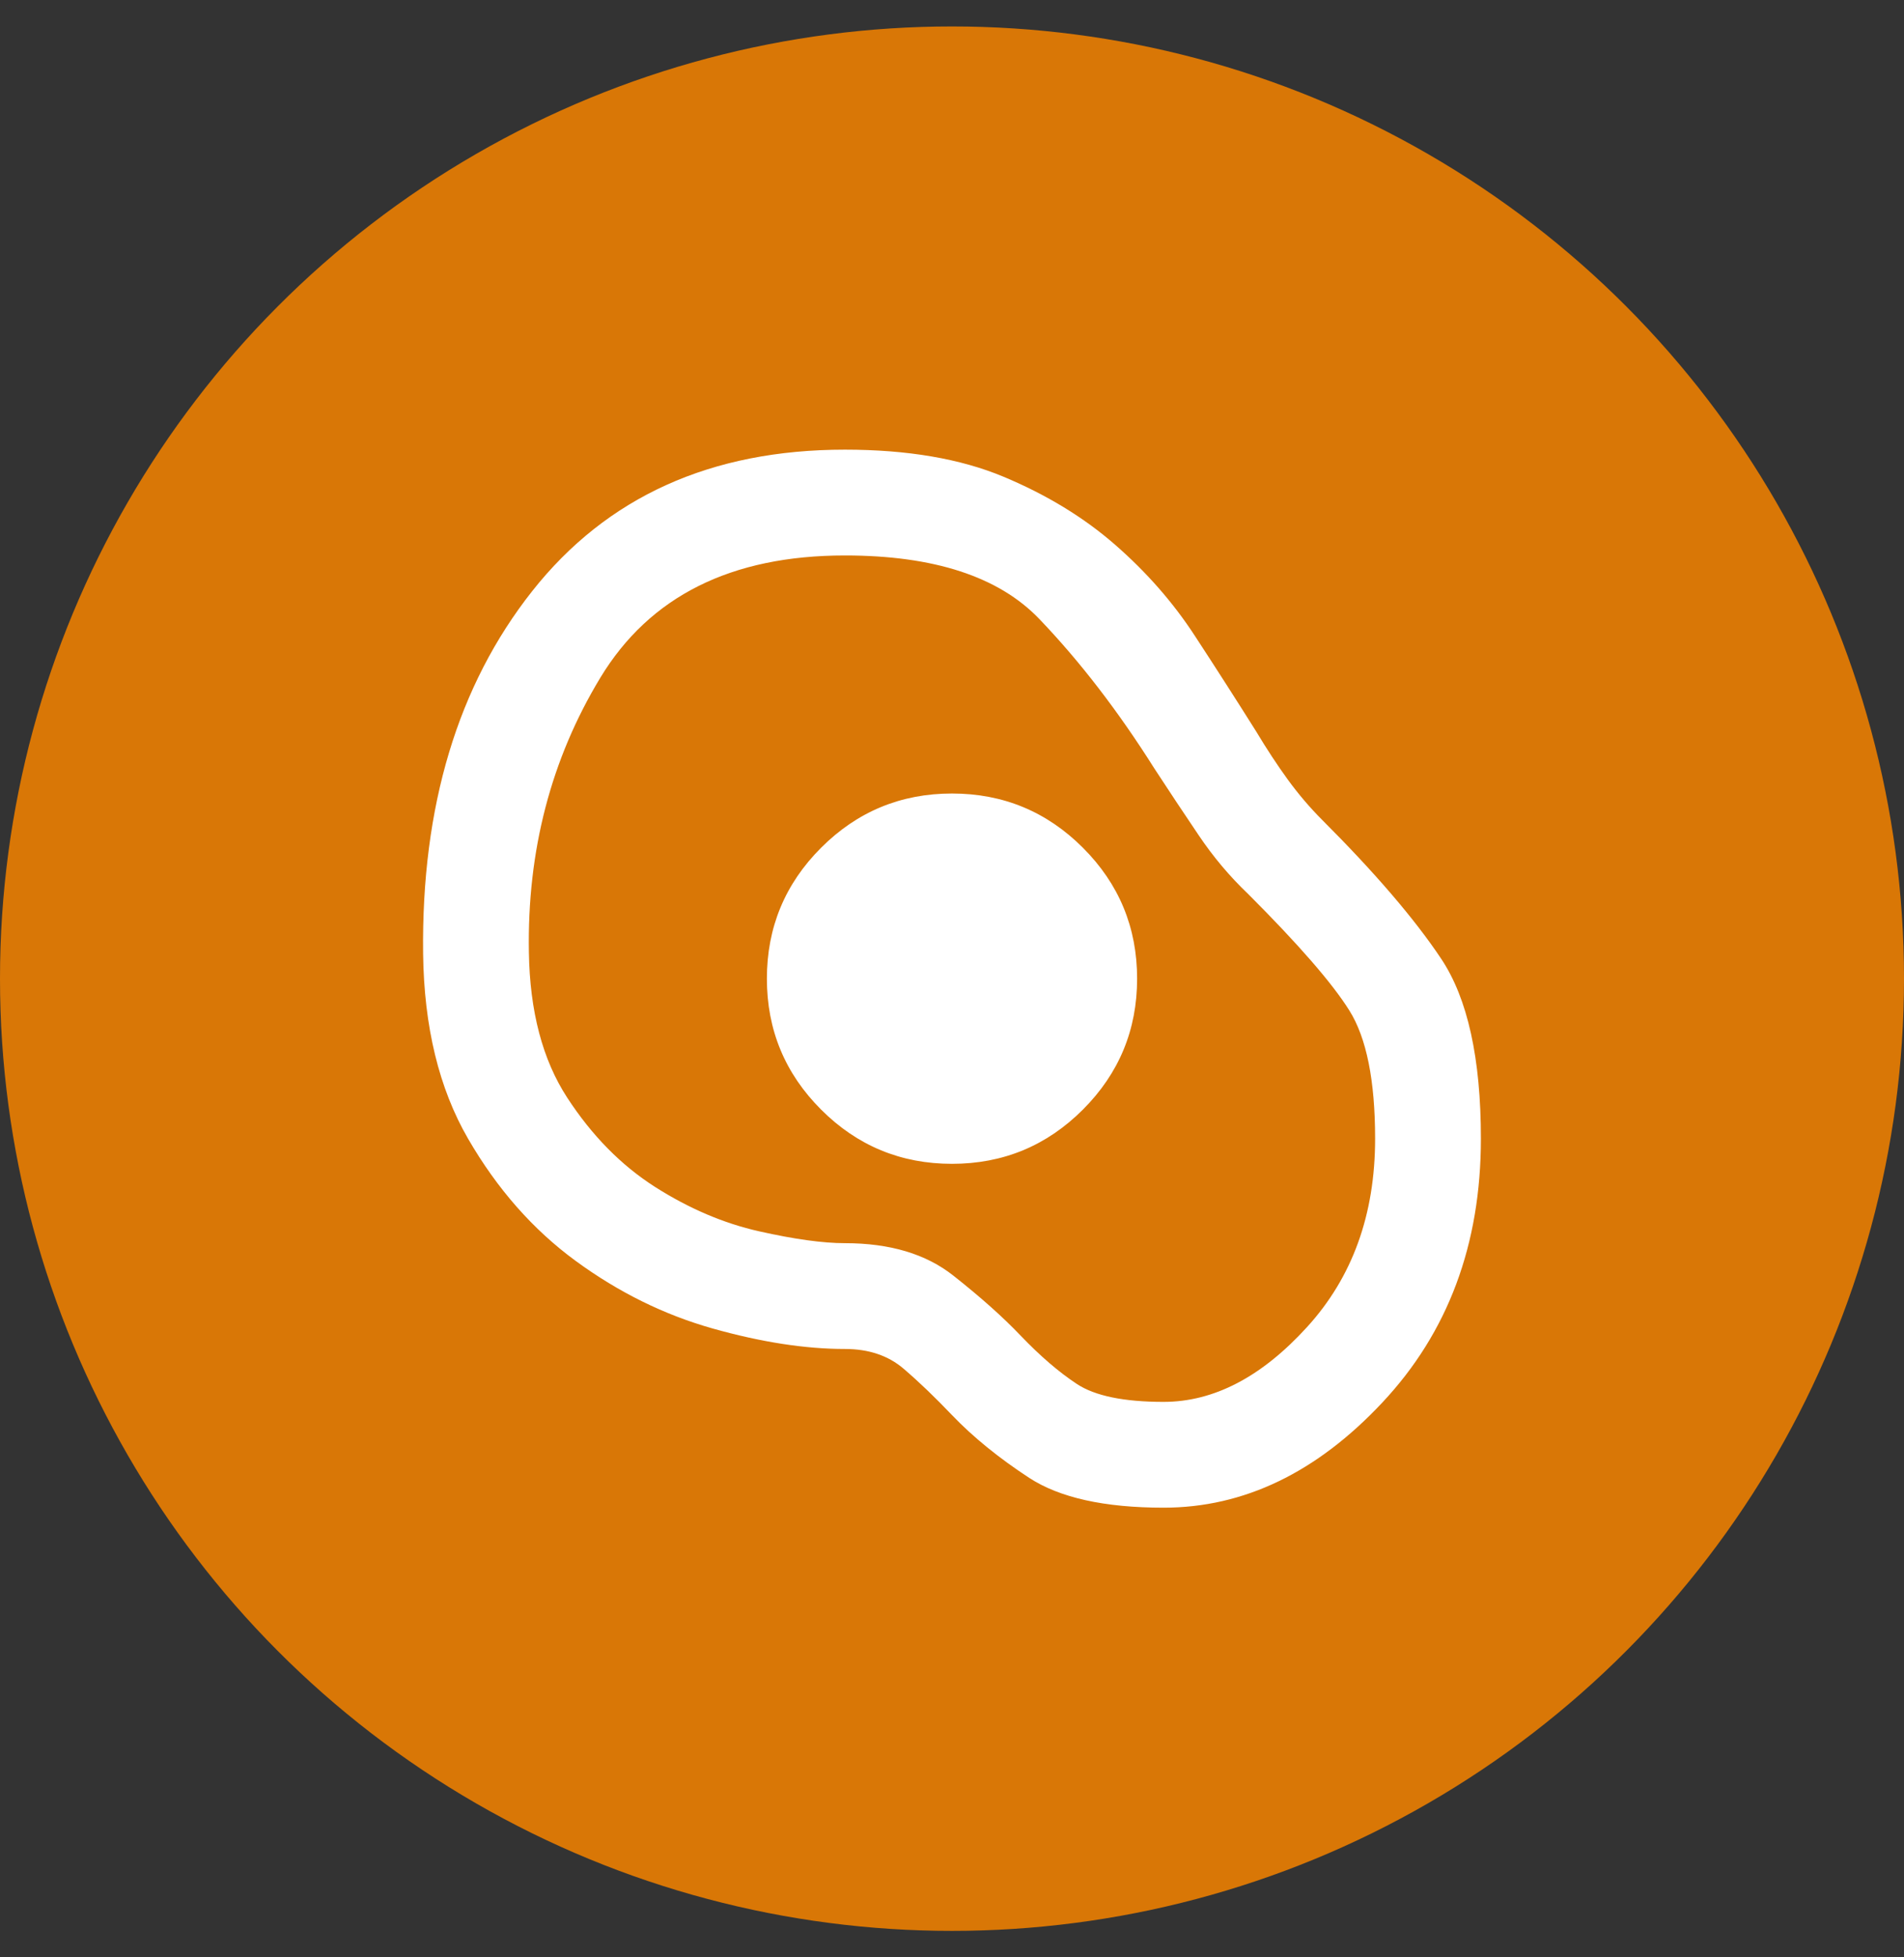 <svg width="36" height="37" viewBox="0 0 36 37" fill="none" xmlns="http://www.w3.org/2000/svg">
<rect x="0" y="0" width="36" height="37" fill="#333333" stroke="none"/>
<circle cx="18" cy="18.5" r="18" fill="#D97706"/>
<path d="M22 28.5C20.883 28.5 20.038 28.312 19.462 27.938C18.887 27.562 18.4 27.167 18 26.75C17.683 26.417 17.379 26.125 17.087 25.875C16.796 25.625 16.425 25.5 15.975 25.5C15.225 25.5 14.392 25.371 13.475 25.113C12.558 24.854 11.696 24.429 10.887 23.837C10.079 23.246 9.4 22.475 8.85 21.525C8.3 20.575 8.017 19.408 8 18.025C7.967 15.242 8.654 12.958 10.062 11.175C11.471 9.392 13.442 8.5 15.975 8.5C17.158 8.5 18.158 8.671 18.975 9.012C19.792 9.354 20.496 9.783 21.087 10.3C21.679 10.817 22.179 11.387 22.587 12.012C22.996 12.637 23.383 13.242 23.75 13.825C23.95 14.158 24.15 14.463 24.35 14.738C24.55 15.012 24.767 15.267 25 15.5C26 16.5 26.75 17.375 27.25 18.125C27.75 18.875 28 20.008 28 21.525C28 23.525 27.379 25.188 26.137 26.512C24.896 27.837 23.517 28.5 22 28.5ZM22 26.5C22.95 26.5 23.854 26.029 24.712 25.087C25.571 24.146 26 22.958 26 21.525C26 20.425 25.837 19.617 25.512 19.1C25.188 18.583 24.55 17.85 23.6 16.9C23.25 16.567 22.938 16.196 22.663 15.787C22.387 15.379 22.108 14.958 21.825 14.525C21.142 13.442 20.417 12.5 19.65 11.7C18.883 10.9 17.658 10.5 15.975 10.5C13.825 10.5 12.283 11.271 11.35 12.812C10.417 14.354 9.967 16.083 10 18C10.017 19.117 10.258 20.033 10.725 20.75C11.192 21.467 11.746 22.029 12.387 22.438C13.029 22.846 13.683 23.125 14.35 23.275C15.017 23.425 15.558 23.5 15.975 23.5C16.825 23.5 17.508 23.704 18.025 24.113C18.542 24.521 18.967 24.9 19.3 25.25C19.667 25.633 20.021 25.938 20.363 26.163C20.704 26.387 21.25 26.5 22 26.5ZM18 22C18.967 22 19.792 21.658 20.475 20.975C21.158 20.292 21.5 19.467 21.5 18.5C21.5 17.533 21.158 16.708 20.475 16.025C19.792 15.342 18.967 15 18 15C17.033 15 16.208 15.342 15.525 16.025C14.842 16.708 14.5 17.533 14.5 18.5C14.5 19.467 14.842 20.292 15.525 20.975C16.208 21.658 17.033 22 18 22Z" fill="white"/>
</svg>
